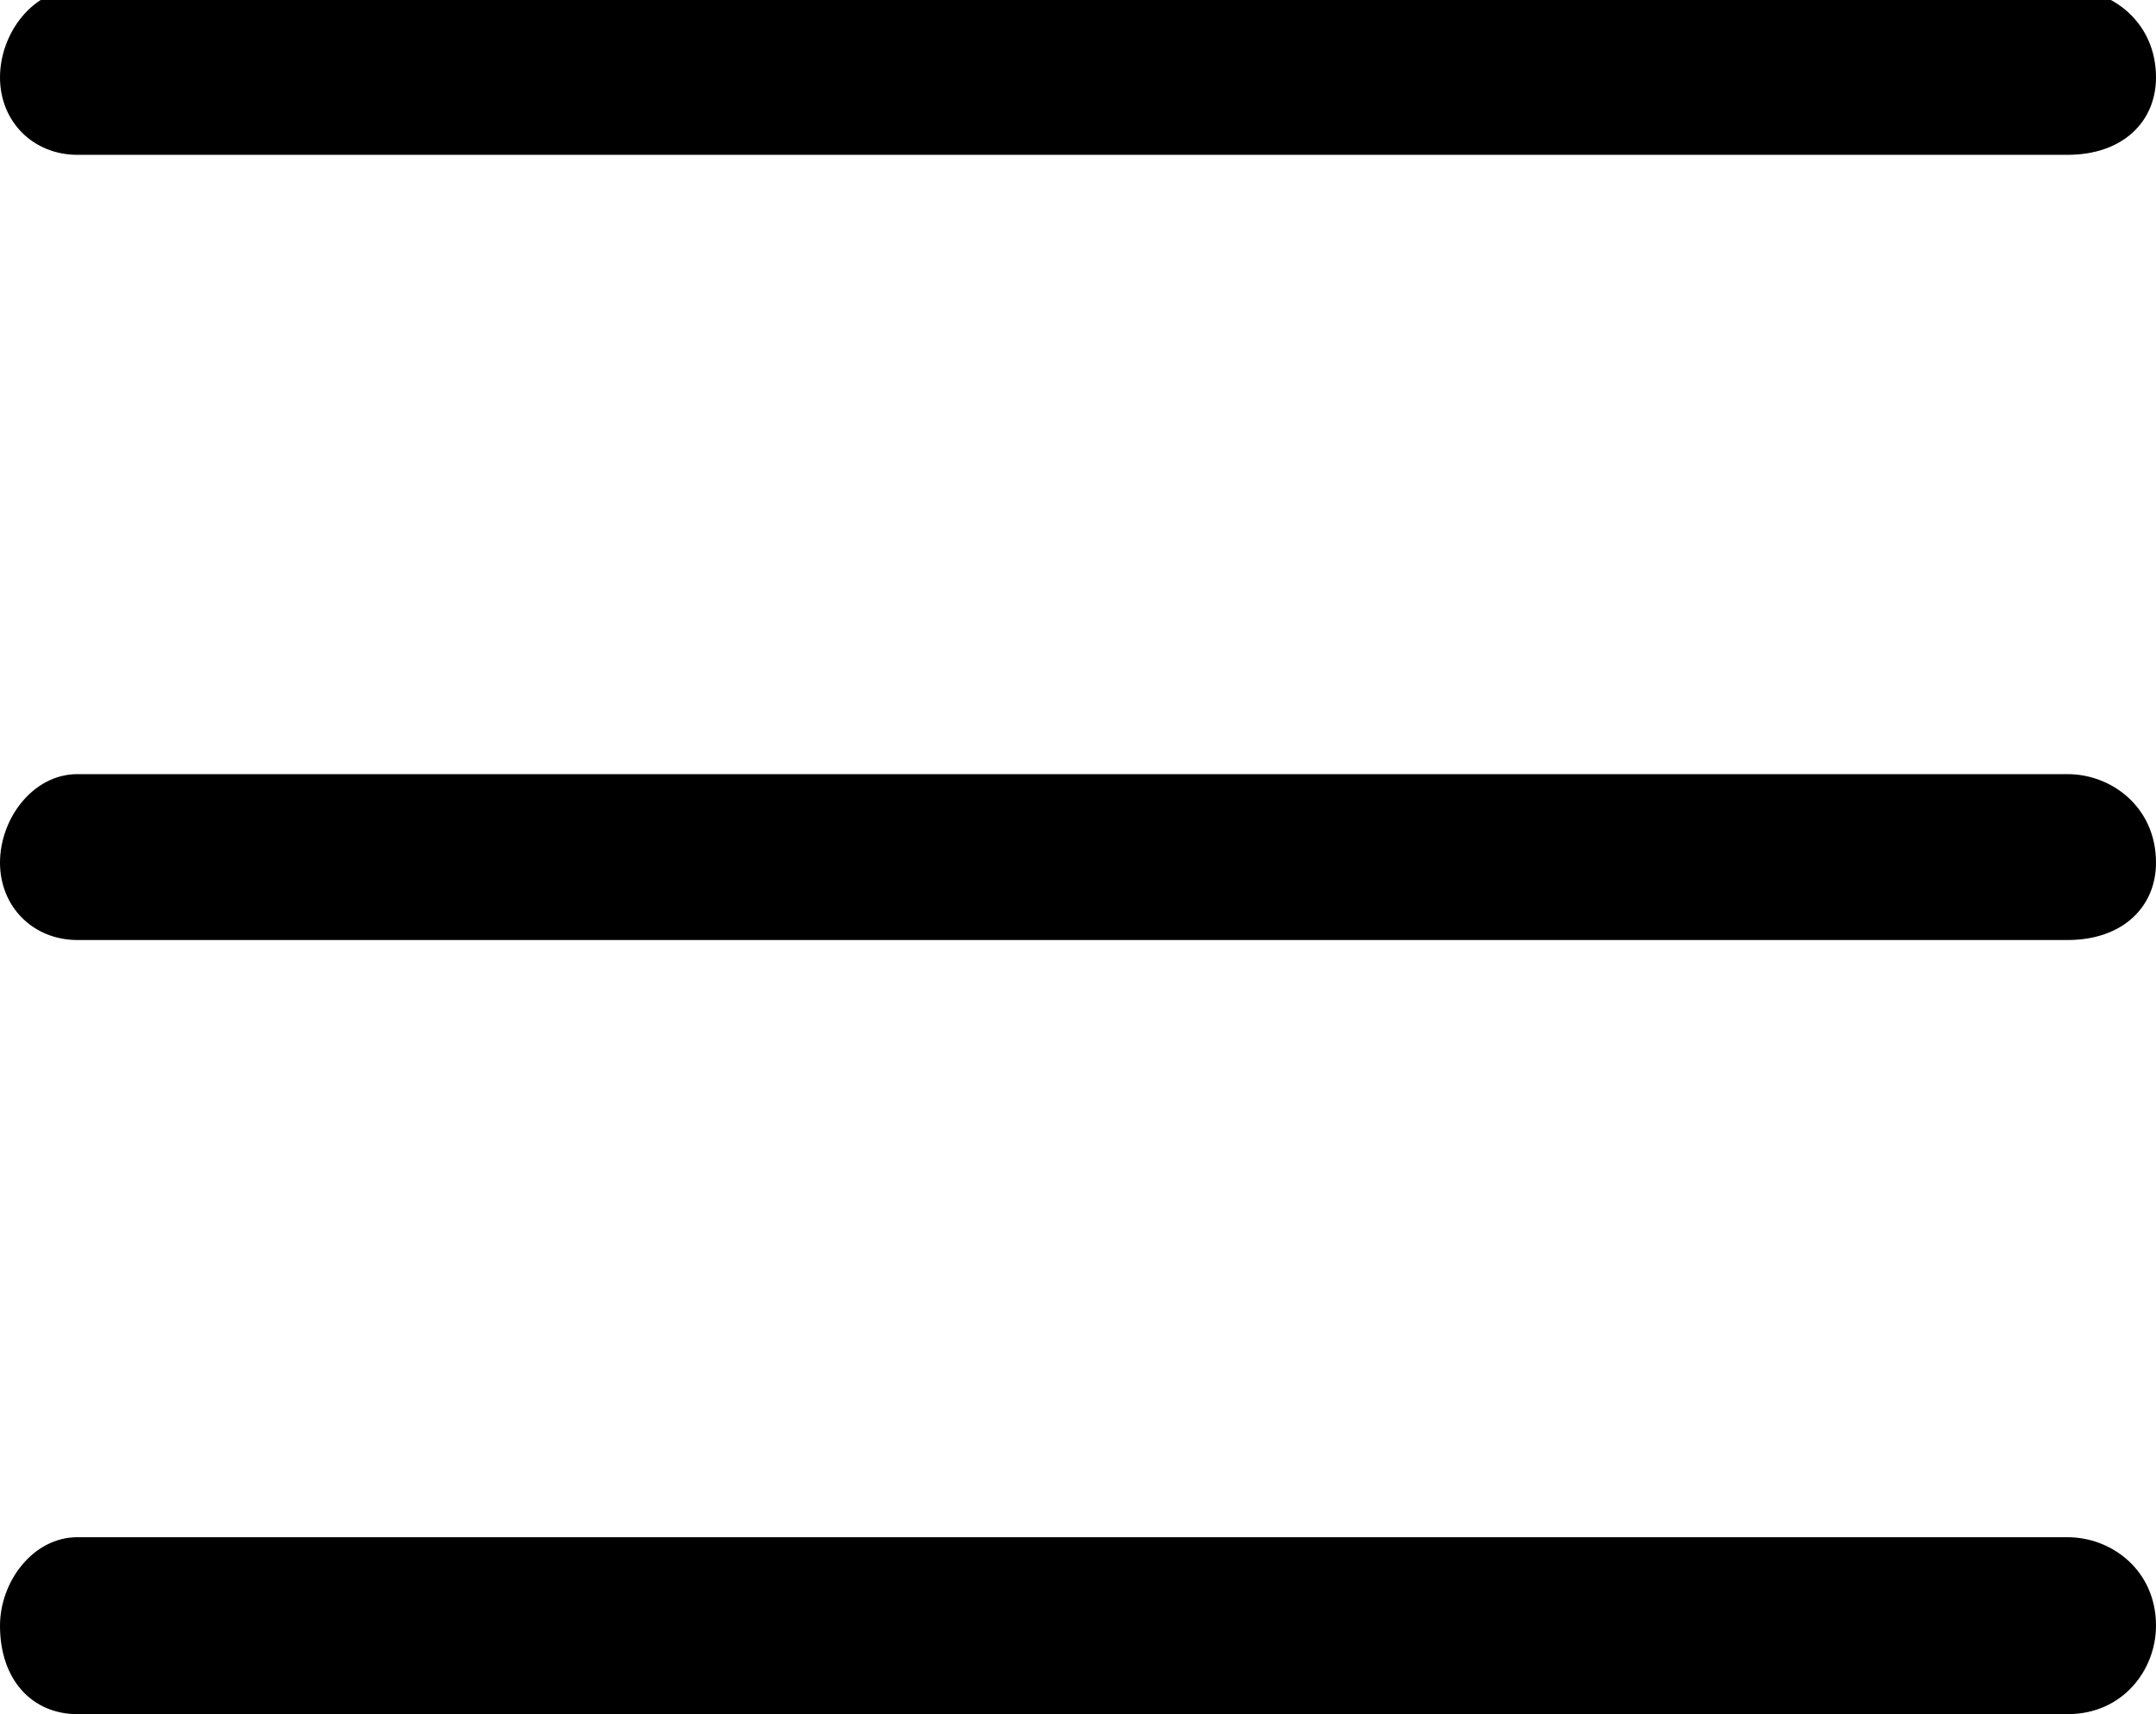 <?xml version="1.0" encoding="utf-8"?>
<!-- Generator: Adobe Illustrator 13.0.0, SVG Export Plug-In . SVG Version: 6.00 Build 14948)  -->
<!DOCTYPE svg PUBLIC "-//W3C//DTD SVG 1.1//EN" "http://www.w3.org/Graphics/SVG/1.1/DTD/svg11.dtd">
<svg version="1.1" id="Layer_1" xmlns="http://www.w3.org/2000/svg" xmlns:xlink="http://www.w3.org/1999/xlink" x="0px" y="0px"
	 width="19.5px" height="15.5px" viewBox="2.3 4.3 19.5 15.5" enable-background="new 2.3 4.3 19.5 15.5" xml:space="preserve">
<path d="M3,5.7C2.6,5.7,2.3,5.4,2.3,5l0,0c0-0.4,0.3-0.8,0.7-0.8l0,0h18c0.4,0,0.8,0.3,0.8,0.8l0,0c0,0.4-0.3,0.7-0.8,0.7l0,0H3
	L3,5.7z"/>
<path d="M3,12.8c-0.4,0-0.7-0.3-0.7-0.7l0,0c0-0.4,0.3-0.8,0.7-0.8l0,0h18c0.4,0,0.8,0.3,0.8,0.8l0,0c0,0.4-0.3,0.7-0.8,0.7l0,0H3
	L3,12.8z"/>
<path d="M3,19.8c-0.4,0-0.7-0.3-0.7-0.8l0,0c0-0.4,0.3-0.8,0.7-0.8l0,0h18c0.4,0,0.8,0.3,0.8,0.8l0,0c0,0.4-0.3,0.8-0.8,0.8l0,0H3
	L3,19.8z"/>
</svg>
